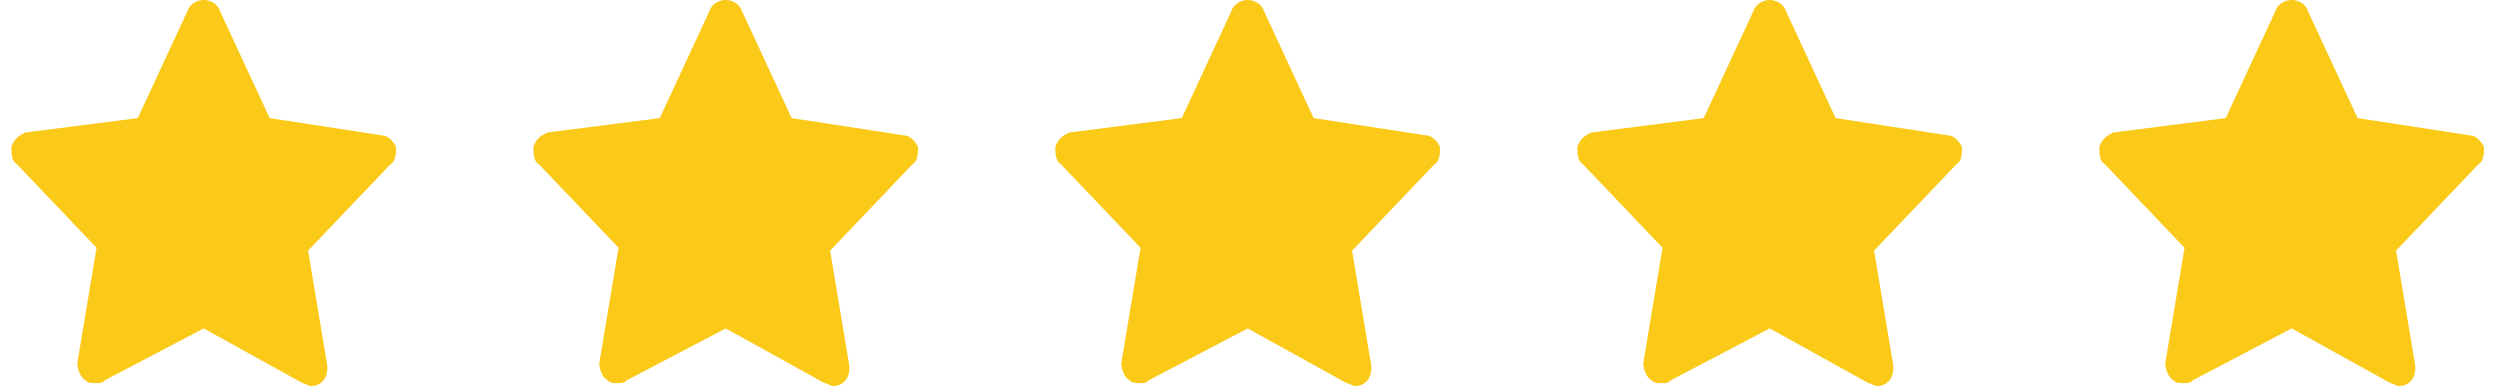 <svg width="136" height="21" viewBox="0 0 136 21" fill="none" xmlns="http://www.w3.org/2000/svg">
<g id="stars">
<path id="star 5" d="M135.129 7.993C134.979 7.679 134.68 7.366 134.382 7.366L128.254 6.425L125.564 0.627C125.414 0.157 124.966 0 124.667 0C124.368 0 123.92 0.157 123.77 0.627L121.08 6.425L114.953 7.209C114.654 7.366 114.355 7.522 114.205 7.993C114.205 8.306 114.205 8.776 114.504 8.933L118.838 13.478L117.792 19.746C117.792 20.06 117.942 20.53 118.241 20.687C118.39 20.843 118.539 20.843 118.838 20.843C118.988 20.843 119.137 20.843 119.287 20.687L124.667 17.866L130.047 20.843C130.197 20.843 130.346 21 130.496 21C131.094 21 131.392 20.53 131.392 20.06V19.903L130.346 13.634L134.83 8.933C135.129 8.776 135.129 8.306 135.129 7.993Z" fill="#FBC917"/>
<path id="star 4" d="M106.733 7.993C106.583 7.679 106.284 7.366 105.985 7.366L99.858 6.425L97.168 0.627C97.018 0.157 96.57 0 96.271 0C95.972 0 95.523 0.157 95.374 0.627L92.684 6.425L86.556 7.209C86.257 7.366 85.959 7.522 85.809 7.993C85.809 8.306 85.809 8.776 86.108 8.933L90.442 13.478L89.396 19.746C89.396 20.06 89.545 20.53 89.844 20.687C89.994 20.843 90.143 20.843 90.442 20.843C90.591 20.843 90.741 20.843 90.891 20.687L96.271 17.866L101.651 20.843C101.801 20.843 101.95 21 102.099 21C102.697 21 102.996 20.53 102.996 20.06V19.903L101.95 13.634L106.434 8.933C106.733 8.776 106.733 8.306 106.733 7.993Z" fill="#FBC917"/>
<path id="star 3" d="M78.336 7.993C78.187 7.679 77.888 7.366 77.589 7.366L71.462 6.425L68.771 0.627C68.622 0.157 68.174 0 67.875 0C67.576 0 67.127 0.157 66.978 0.627L64.288 6.425L58.16 7.209C57.861 7.366 57.562 7.522 57.413 7.993C57.413 8.306 57.413 8.776 57.712 8.933L62.046 13.478L61 19.746C61 20.06 61.149 20.53 61.448 20.687C61.597 20.843 61.747 20.843 62.046 20.843C62.195 20.843 62.345 20.843 62.494 20.687L67.875 17.866L73.255 20.843C73.404 20.843 73.554 21 73.703 21C74.301 21 74.6 20.53 74.6 20.06V19.903L73.554 13.634L78.037 8.933C78.336 8.776 78.336 8.306 78.336 7.993Z" fill="#FBC917"/>
<path id="star 2" d="M49.94 7.993C49.791 7.679 49.492 7.366 49.193 7.366L43.065 6.425L40.375 0.627C40.226 0.157 39.777 0 39.478 0C39.179 0 38.731 0.157 38.582 0.627L35.891 6.425L29.764 7.209C29.465 7.366 29.166 7.522 29.017 7.993C29.017 8.306 29.017 8.776 29.315 8.933L33.65 13.478L32.603 19.746C32.603 20.06 32.753 20.53 33.052 20.687C33.201 20.843 33.351 20.843 33.65 20.843C33.799 20.843 33.949 20.843 34.098 20.687L39.478 17.866L44.859 20.843C45.008 20.843 45.158 21 45.307 21C45.905 21 46.204 20.53 46.204 20.06V19.903L45.158 13.634L49.641 8.933C49.94 8.776 49.94 8.306 49.94 7.993Z" fill="#FBC917"/>
<path id="star 1" d="M21.544 7.993C21.394 7.679 21.096 7.366 20.797 7.366L14.669 6.425L11.979 0.627C11.829 0.157 11.381 0 11.082 0C10.783 0 10.335 0.157 10.185 0.627L7.495 6.425L1.368 7.209C1.069 7.366 0.77 7.522 0.62 7.993C0.62 8.306 0.62 8.776 0.919 8.933L5.253 13.478L4.207 19.746C4.207 20.06 4.357 20.53 4.656 20.687C4.805 20.843 4.954 20.843 5.253 20.843C5.403 20.843 5.552 20.843 5.702 20.687L11.082 17.866L16.462 20.843C16.612 20.843 16.761 21 16.911 21C17.509 21 17.808 20.53 17.808 20.06V19.903L16.761 13.634L21.245 8.933C21.544 8.776 21.544 8.306 21.544 7.993Z" fill="#FBC917"/>
</g>
</svg>
